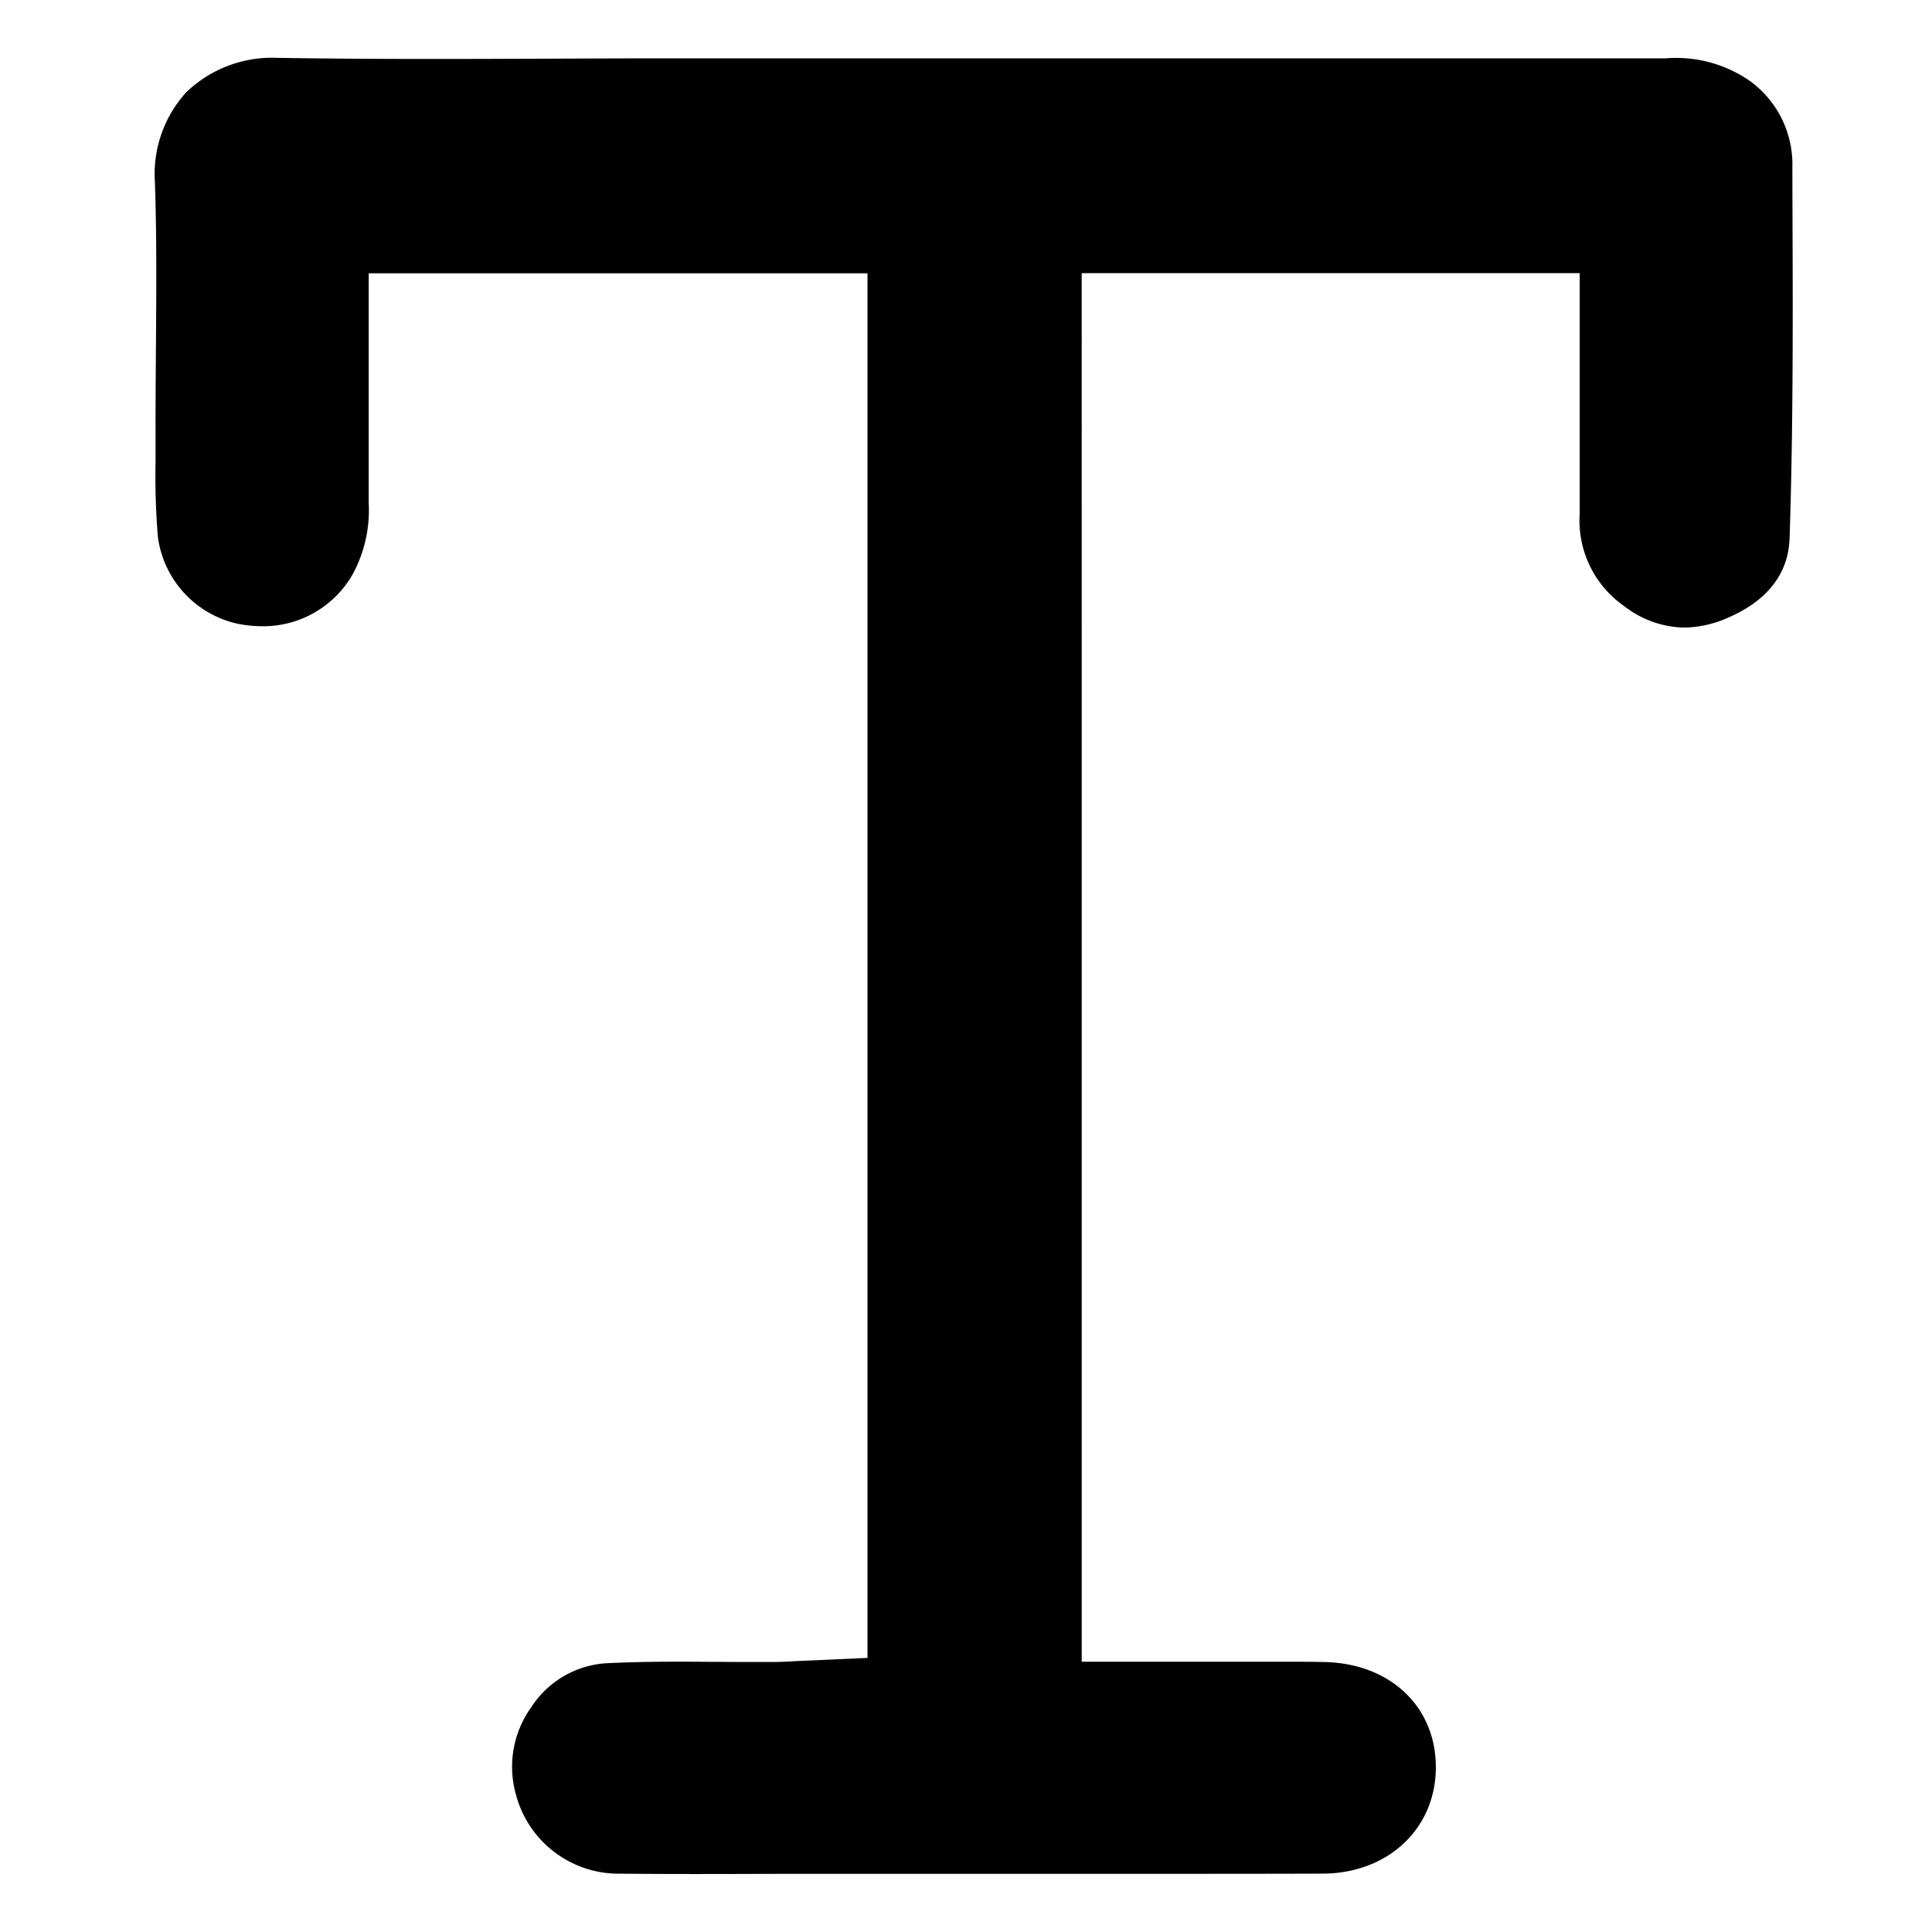<svg id="icon_text" xmlns="http://www.w3.org/2000/svg" width="100" height="100" viewBox="0 0 100 100">
  <rect id="shape" width="100" height="100" fill="none"/>
  <path id="text" d="M899.742,286.963a5.335,5.335,0,0,0-2.157-4.431,6.691,6.691,0,0,0-4.405-1.2q-13.231.005-26.449,0H841.548c-2.02,0-4.078.008-6.068.016s-4.062.016-6.1.016c-3.034,0-5.536-.018-7.875-.056h-.156a6.4,6.4,0,0,0-4.741,1.781,6.28,6.28,0,0,0-1.621,4.643c.1,2.938.073,5.891.052,8.747-.011,1.483-.022,3.015-.017,4.512,0,.378,0,.756,0,1.135a39.031,39.031,0,0,0,.117,3.959,5.319,5.319,0,0,0,4.135,4.513,6.529,6.529,0,0,0,1.268.128,5.326,5.326,0,0,0,4.677-2.681,6.938,6.938,0,0,0,.834-3.685c0-1.9,0-3.794,0-5.7v-6.2H851.87v71.665l-3.557.159-.357.018c-.292.016-.593.032-.926.034l-.91,0c-.661,0-1.322,0-1.984-.008-.646,0-1.292-.008-1.938-.008-1.6,0-2.815.027-3.927.086a5,5,0,0,0-3.79,2.251,5.29,5.29,0,0,0-.809,4.536,5.5,5.5,0,0,0,5.439,4.1c1.12.012,2.32.018,3.778.018q1.49,0,2.979-.005t2.993-.005h.013l7.808,0,7.883,0c4.213,0,7.663,0,10.857-.01,3.367-.007,5.834-2.3,5.866-5.446.032-3.17-2.34-5.435-5.769-5.507-.513-.011-1.065-.016-1.738-.016-.471,0-.942,0-1.414,0s-.968,0-1.451,0h-7.958V292.45h25.776v3.723q0,1.369,0,2.718c0,2.064,0,4.014,0,6a5.4,5.4,0,0,0,2.3,4.791,5.212,5.212,0,0,0,3.108,1.114,5.756,5.756,0,0,0,2.275-.515c3.092-1.337,3.162-3.516,3.185-4.231.189-5.807.165-11.753.143-17.5Z" transform="translate(-806.969 -278.312)"/>
</svg>
